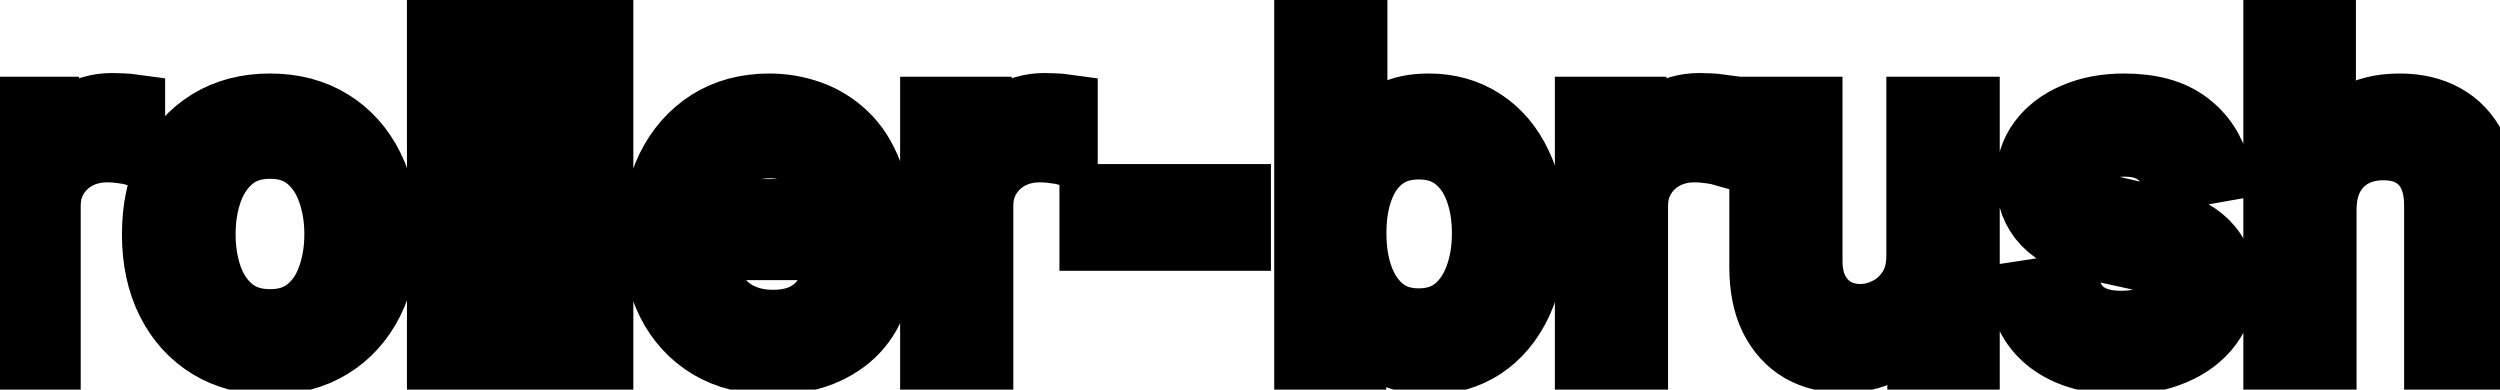 <svg viewBox="0 0 77 12" fill="none" stroke-width="2" stroke="currentColor" aria-hidden="true">
  <path d="M-0.001 11V3.364H1.436V4.577H1.516C1.655 4.166 1.9 3.843 2.251 3.607C2.606 3.369 3.007 3.249 3.455 3.249C3.547 3.249 3.657 3.253 3.783 3.259C3.912 3.266 4.013 3.274 4.086 3.284V4.706C4.026 4.689 3.92 4.671 3.768 4.651C3.615 4.628 3.463 4.616 3.31 4.616C2.959 4.616 2.646 4.691 2.371 4.84C2.099 4.986 1.884 5.19 1.724 5.452C1.565 5.71 1.486 6.005 1.486 6.337V11H-0.001ZM8.316 11.154C7.6 11.154 6.975 10.99 6.441 10.662C5.908 10.334 5.493 9.875 5.198 9.285C4.903 8.695 4.756 8.005 4.756 7.217C4.756 6.424 4.903 5.732 5.198 5.138C5.493 4.545 5.908 4.085 6.441 3.756C6.975 3.428 7.6 3.264 8.316 3.264C9.031 3.264 9.656 3.428 10.19 3.756C10.723 4.085 11.138 4.545 11.433 5.138C11.728 5.732 11.875 6.424 11.875 7.217C11.875 8.005 11.728 8.695 11.433 9.285C11.138 9.875 10.723 10.334 10.19 10.662C9.656 10.99 9.031 11.154 8.316 11.154ZM8.32 9.906C8.785 9.906 9.169 9.784 9.474 9.538C9.779 9.293 10.004 8.967 10.15 8.559C10.299 8.151 10.374 7.702 10.374 7.212C10.374 6.724 10.299 6.277 10.15 5.869C10.004 5.458 9.779 5.129 9.474 4.88C9.169 4.631 8.785 4.507 8.32 4.507C7.853 4.507 7.465 4.631 7.157 4.88C6.852 5.129 6.625 5.458 6.476 5.869C6.33 6.277 6.257 6.724 6.257 7.212C6.257 7.702 6.33 8.151 6.476 8.559C6.625 8.967 6.852 9.293 7.157 9.538C7.465 9.784 7.853 9.906 8.32 9.906ZM15.021 0.818V11H13.534V0.818H15.021ZM18.507 0.818V11H17.021V0.818H18.507ZM23.798 11.154C23.046 11.154 22.398 10.993 21.854 10.672C21.314 10.347 20.896 9.891 20.602 9.305C20.31 8.715 20.164 8.024 20.164 7.232C20.164 6.449 20.31 5.76 20.602 5.163C20.896 4.567 21.308 4.101 21.834 3.766C22.365 3.432 22.985 3.264 23.694 3.264C24.125 3.264 24.542 3.335 24.947 3.478C25.351 3.62 25.714 3.844 26.035 4.149C26.357 4.454 26.611 4.85 26.796 5.337C26.982 5.821 27.075 6.41 27.075 7.102V7.629H21.004V6.516H25.618C25.618 6.125 25.538 5.778 25.379 5.477C25.22 5.172 24.996 4.931 24.708 4.756C24.423 4.58 24.088 4.492 23.704 4.492C23.286 4.492 22.922 4.595 22.61 4.8C22.302 5.003 22.063 5.268 21.894 5.596C21.729 5.921 21.646 6.274 21.646 6.655V7.525C21.646 8.035 21.735 8.469 21.914 8.827C22.096 9.185 22.35 9.459 22.675 9.648C23 9.833 23.379 9.926 23.813 9.926C24.095 9.926 24.352 9.886 24.584 9.807C24.816 9.724 25.016 9.601 25.185 9.439C25.354 9.277 25.484 9.076 25.573 8.837L26.98 9.091C26.867 9.505 26.665 9.868 26.374 10.18C26.085 10.488 25.722 10.728 25.285 10.901C24.851 11.07 24.355 11.154 23.798 11.154ZM28.724 11V3.364H30.161V4.577H30.24C30.379 4.166 30.625 3.843 30.976 3.607C31.331 3.369 31.732 3.249 32.179 3.249C32.272 3.249 32.381 3.253 32.507 3.259C32.636 3.266 32.738 3.274 32.81 3.284V4.706C32.751 4.689 32.645 4.671 32.492 4.651C32.34 4.628 32.187 4.616 32.035 4.616C31.684 4.616 31.37 4.691 31.095 4.84C30.824 4.986 30.608 5.19 30.449 5.452C30.29 5.71 30.21 6.005 30.21 6.337V11H28.724ZM38.145 6.053V7.341H33.631V6.053H38.145ZM40.246 11V0.818H41.732V4.602H41.822C41.908 4.442 42.032 4.259 42.194 4.05C42.357 3.841 42.582 3.659 42.871 3.503C43.159 3.344 43.54 3.264 44.014 3.264C44.63 3.264 45.181 3.42 45.665 3.732C46.148 4.043 46.528 4.492 46.803 5.079C47.081 5.665 47.221 6.371 47.221 7.197C47.221 8.022 47.083 8.73 46.808 9.32C46.533 9.906 46.155 10.359 45.675 10.677C45.194 10.992 44.645 11.149 44.029 11.149C43.565 11.149 43.185 11.071 42.89 10.915C42.599 10.76 42.37 10.577 42.204 10.369C42.039 10.16 41.911 9.974 41.822 9.812H41.697V11H40.246ZM41.702 7.182C41.702 7.719 41.78 8.189 41.936 8.594C42.092 8.998 42.317 9.315 42.612 9.543C42.907 9.769 43.268 9.881 43.696 9.881C44.14 9.881 44.511 9.764 44.809 9.528C45.108 9.29 45.333 8.967 45.486 8.559C45.641 8.151 45.719 7.692 45.719 7.182C45.719 6.678 45.643 6.226 45.491 5.825C45.341 5.424 45.116 5.107 44.815 4.875C44.516 4.643 44.143 4.527 43.696 4.527C43.265 4.527 42.9 4.638 42.602 4.86C42.307 5.082 42.083 5.392 41.931 5.79C41.779 6.188 41.702 6.652 41.702 7.182ZM48.89 11V3.364H50.327V4.577H50.406C50.545 4.166 50.791 3.843 51.142 3.607C51.497 3.369 51.898 3.249 52.345 3.249C52.438 3.249 52.547 3.253 52.673 3.259C52.803 3.266 52.904 3.274 52.977 3.284V4.706C52.917 4.689 52.811 4.671 52.658 4.651C52.506 4.628 52.353 4.616 52.201 4.616C51.85 4.616 51.536 4.691 51.261 4.84C50.99 4.986 50.774 5.19 50.615 5.452C50.456 5.71 50.376 6.005 50.376 6.337V11H48.89ZM59.1 7.833V3.364H60.592V11H59.13V9.678H59.051C58.875 10.085 58.593 10.425 58.205 10.697C57.821 10.965 57.342 11.099 56.769 11.099C56.278 11.099 55.844 10.992 55.466 10.776C55.092 10.557 54.797 10.234 54.581 9.807C54.369 9.379 54.263 8.851 54.263 8.221V3.364H55.749V8.042C55.749 8.562 55.894 8.977 56.182 9.285C56.47 9.593 56.845 9.747 57.306 9.747C57.584 9.747 57.861 9.678 58.136 9.538C58.414 9.399 58.645 9.189 58.827 8.907C59.013 8.625 59.104 8.267 59.1 7.833ZM68.311 5.228L66.964 5.467C66.908 5.294 66.818 5.13 66.696 4.974C66.576 4.819 66.414 4.691 66.209 4.592C66.003 4.492 65.746 4.442 65.438 4.442C65.017 4.442 64.666 4.537 64.384 4.726C64.102 4.911 63.961 5.152 63.961 5.447C63.961 5.702 64.056 5.907 64.245 6.063C64.434 6.219 64.739 6.347 65.159 6.446L66.373 6.724C67.075 6.887 67.599 7.137 67.944 7.475C68.288 7.813 68.461 8.252 68.461 8.793C68.461 9.25 68.328 9.658 68.063 10.016C67.801 10.37 67.435 10.649 66.964 10.851C66.497 11.053 65.955 11.154 65.338 11.154C64.483 11.154 63.786 10.972 63.245 10.607C62.705 10.239 62.374 9.717 62.251 9.041L63.688 8.822C63.777 9.197 63.961 9.48 64.24 9.673C64.518 9.862 64.881 9.956 65.329 9.956C65.816 9.956 66.205 9.855 66.497 9.653C66.788 9.447 66.934 9.197 66.934 8.902C66.934 8.663 66.845 8.463 66.666 8.3C66.49 8.138 66.22 8.015 65.856 7.933L64.563 7.649C63.85 7.487 63.323 7.228 62.982 6.874C62.644 6.519 62.475 6.07 62.475 5.526C62.475 5.076 62.601 4.681 62.853 4.343C63.105 4.005 63.453 3.741 63.897 3.553C64.341 3.36 64.85 3.264 65.423 3.264C66.248 3.264 66.898 3.443 67.372 3.801C67.846 4.156 68.159 4.631 68.311 5.228ZM71.582 6.466V11H70.095V0.818H71.562V4.607H71.656C71.835 4.196 72.109 3.869 72.476 3.627C72.844 3.385 73.325 3.264 73.918 3.264C74.442 3.264 74.899 3.372 75.29 3.587C75.685 3.803 75.99 4.124 76.205 4.552C76.424 4.976 76.533 5.506 76.533 6.143V11H75.047V6.322C75.047 5.762 74.903 5.327 74.614 5.019C74.326 4.708 73.925 4.552 73.411 4.552C73.06 4.552 72.745 4.626 72.466 4.776C72.191 4.925 71.974 5.143 71.815 5.432C71.659 5.717 71.582 6.062 71.582 6.466Z" fill="black"/>
</svg>
